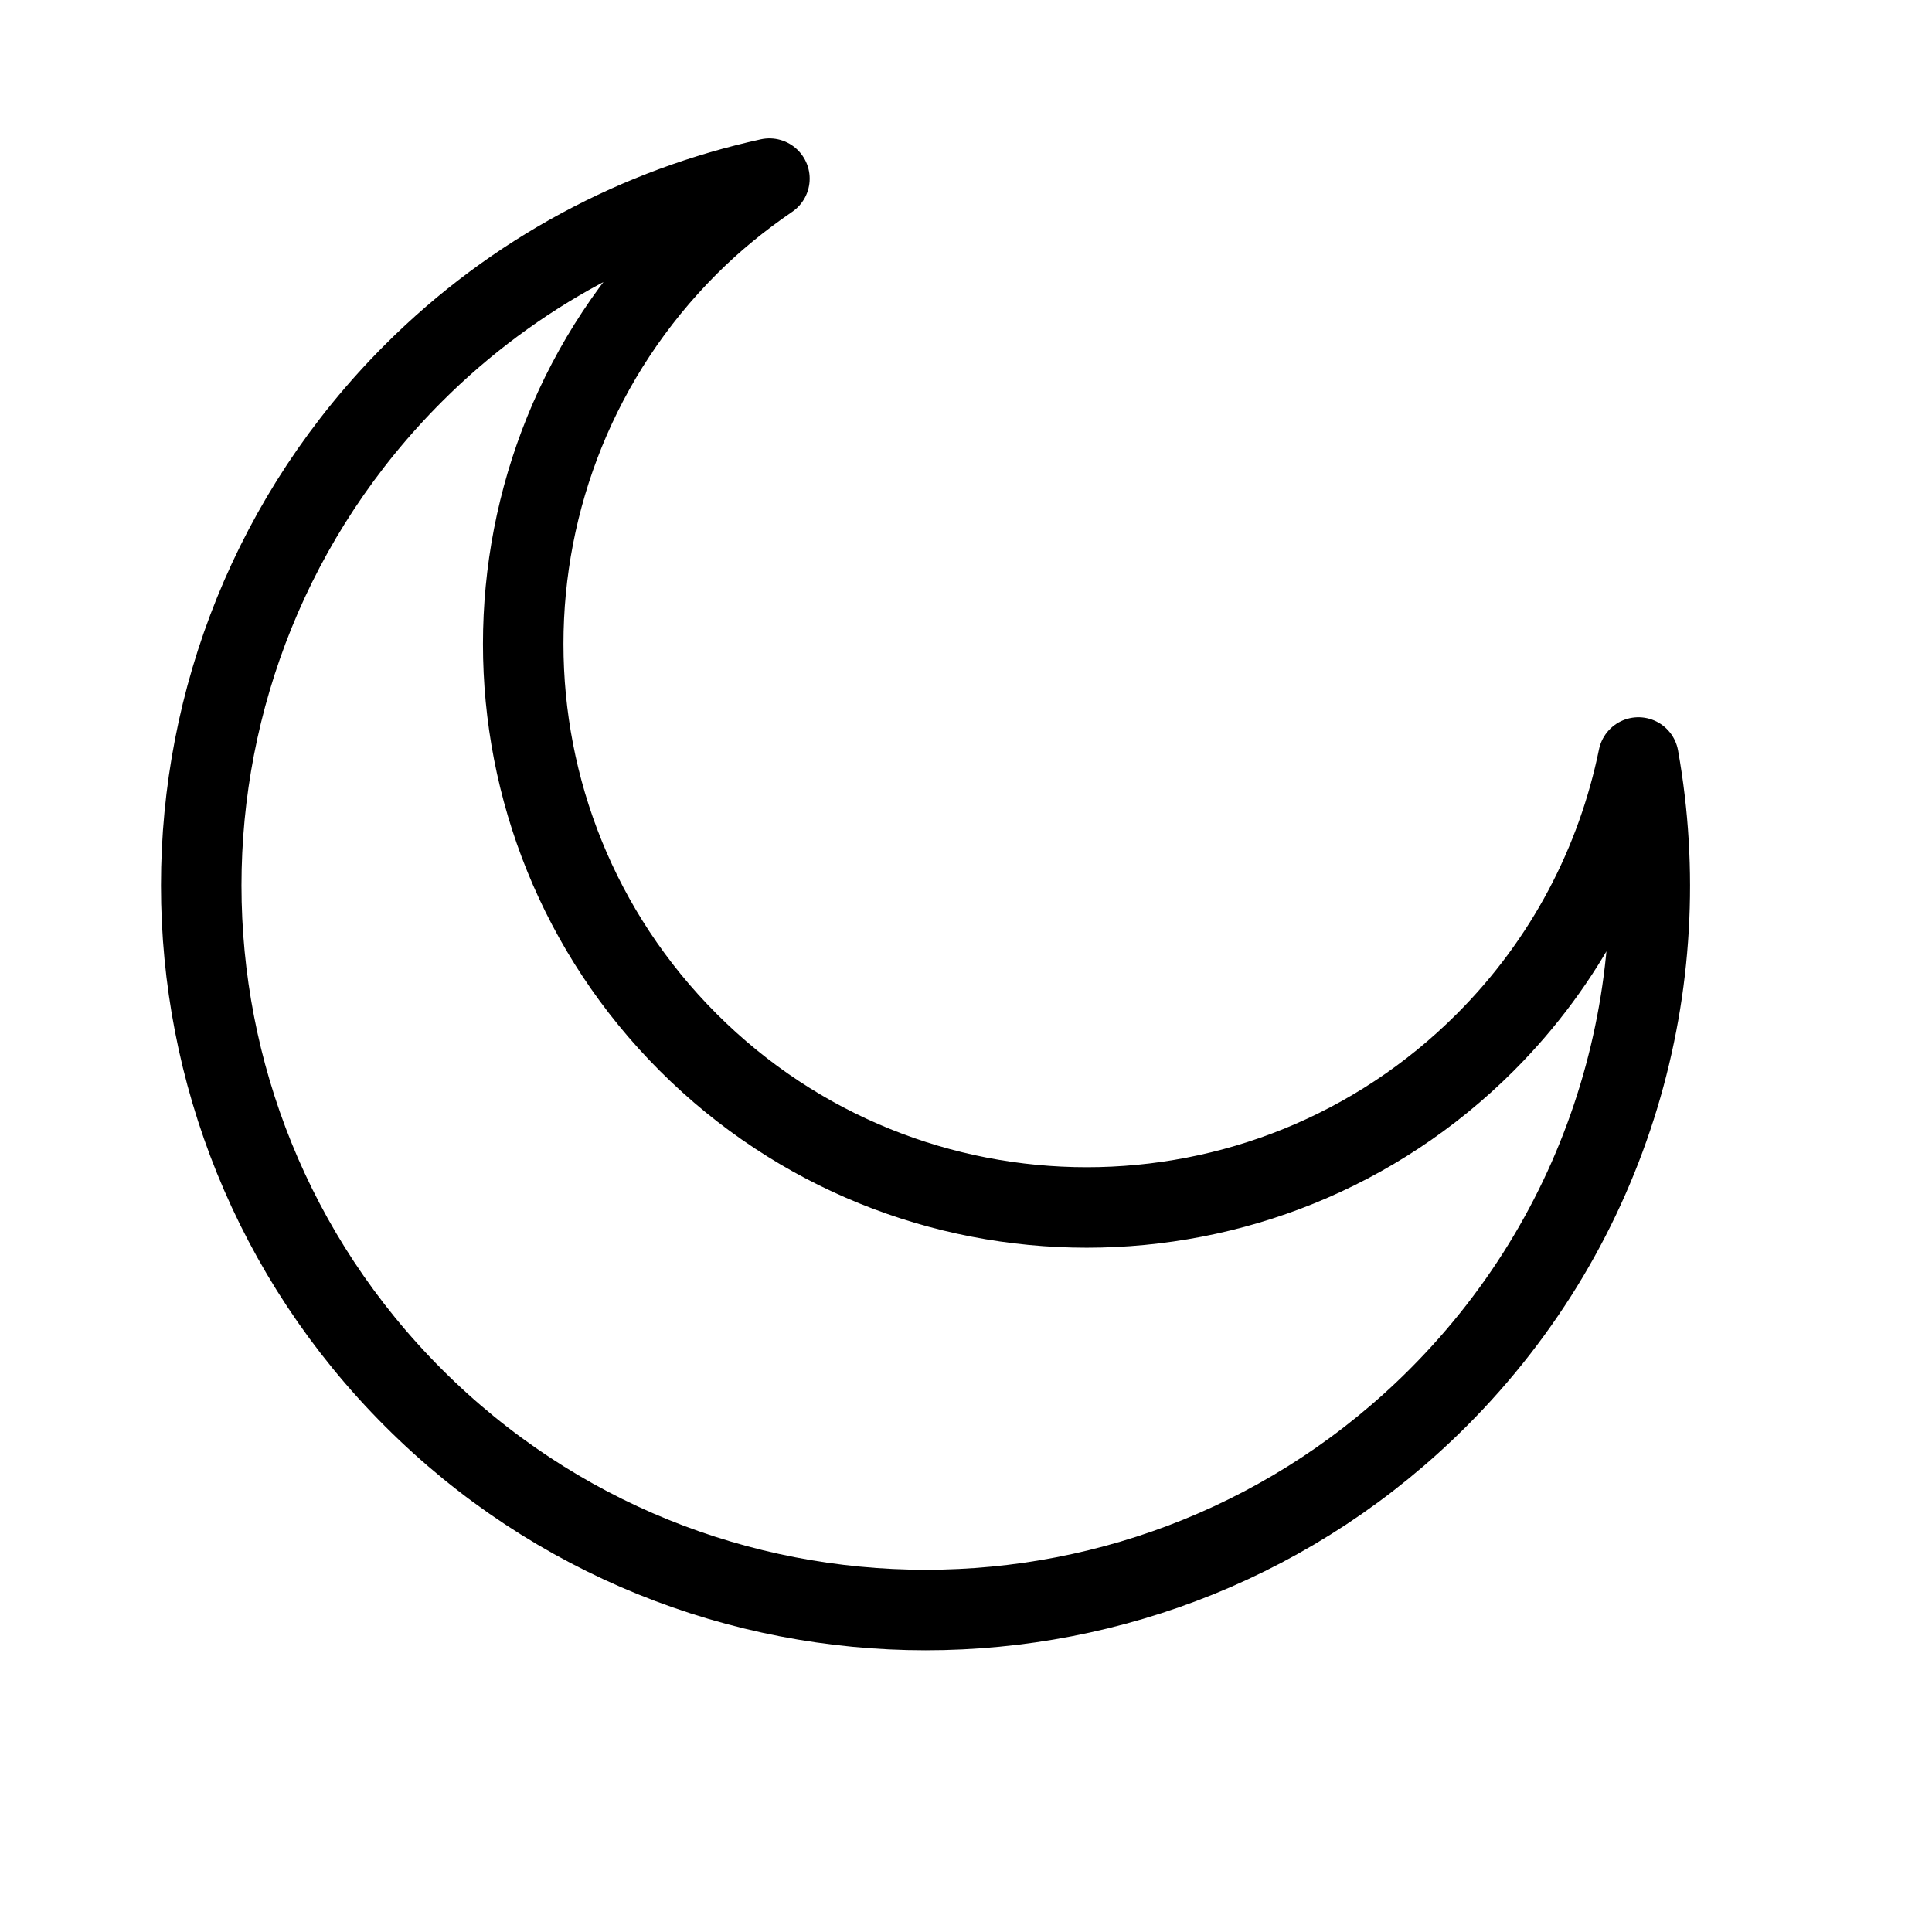 <svg height="24" viewBox="0 0 24 24" width="24" xmlns="http://www.w3.org/2000/svg"><path d="m18.45 12.949c-2.734 2.734-7.166 2.734-9.9 0-2.734-2.733-2.734-7.165 0-9.899.315-.315.654-.589 1.008-.831-1.62.356-3.162 1.157-4.422 2.417-3.515 3.514-3.515 9.213 0 12.728 3.514 3.515 9.213 3.515 12.728 0 2.163-2.164 2.989-5.154 2.489-7.954-.265 1.297-.897 2.533-1.903 3.539z" fill="none" stroke="#000" stroke-linecap="round" stroke-linejoin="round"/></svg>
